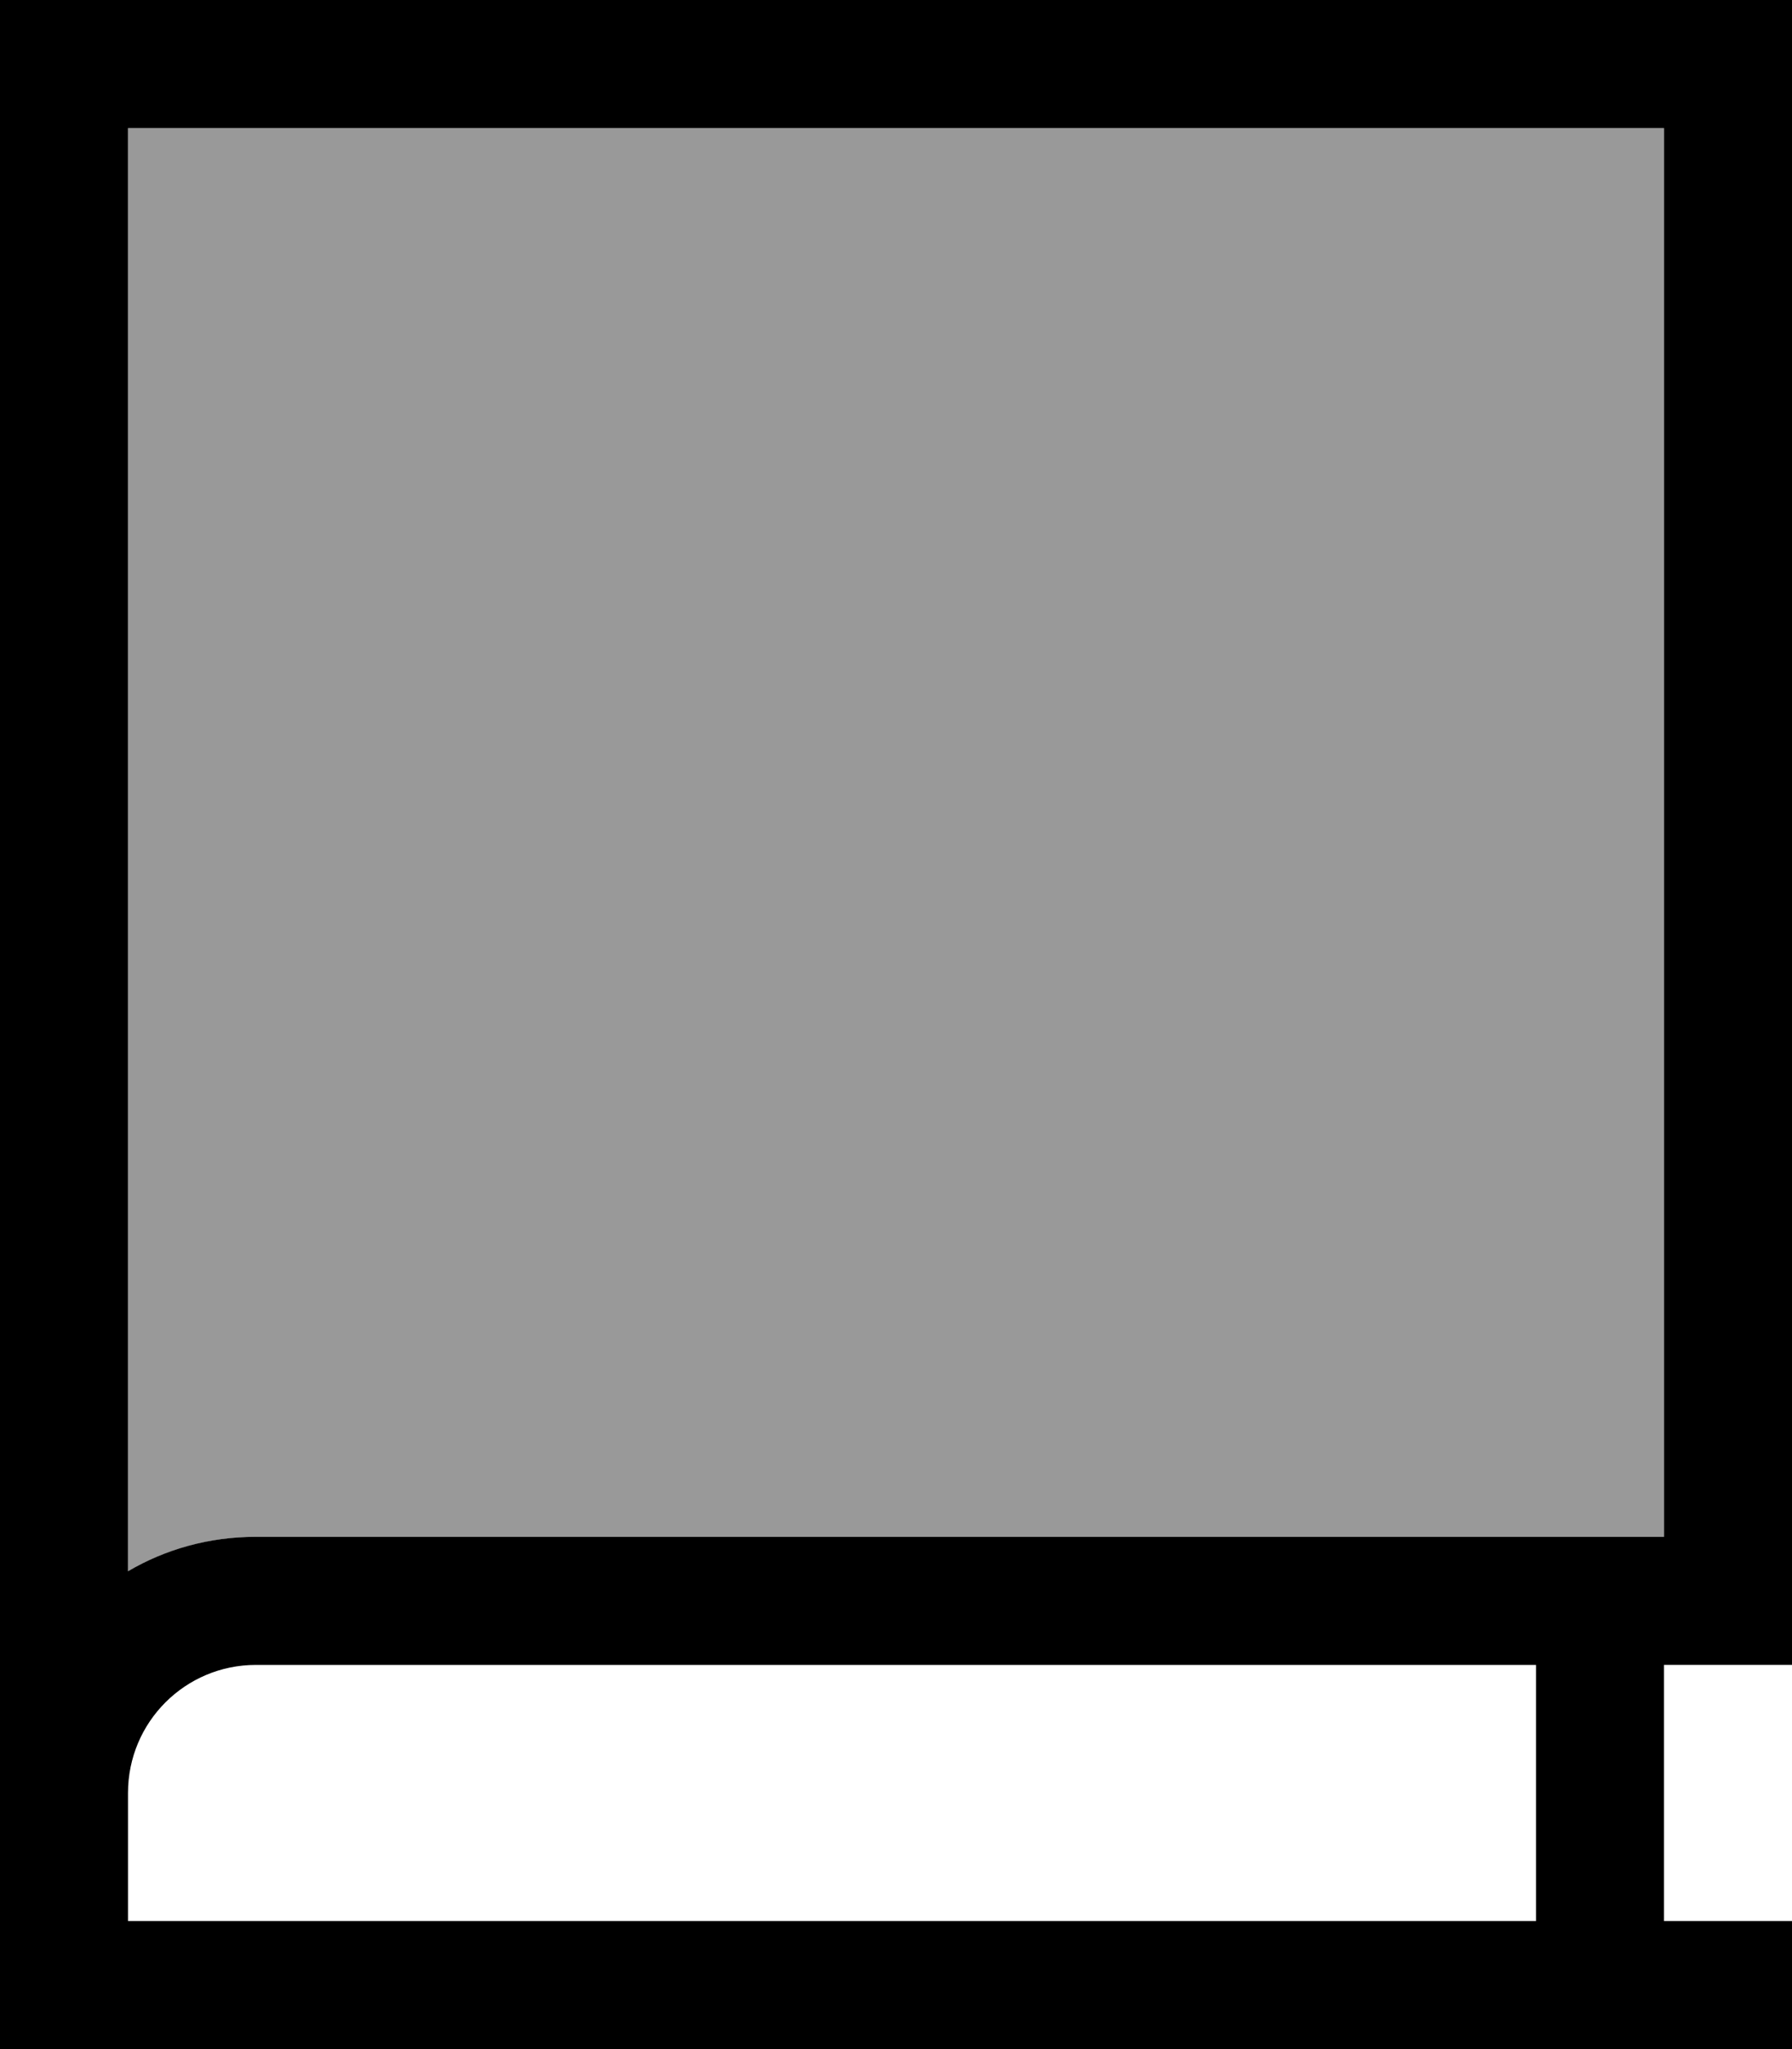 <svg xmlns="http://www.w3.org/2000/svg" viewBox="0 0 448 512"><!--! Font Awesome Pro 7.0.0 by @fontawesome - https://fontawesome.com License - https://fontawesome.com/license (Commercial License) Copyright 2025 Fonticons, Inc. --><path style="fill:currentColor;opacity:.4" d="M32 32l0 360.6c9.4-5.4 20.3-8.6 32-8.6l352 0 0-352-384 0z"/><path style="fill:currentColor;opacity:1" d="M16 0l-16 0 0 16 0 432 0 0 0 64 448 0 0-32-32 0 0-64 32 0 0-416-432 0zM384 416l0 64-352 0 0-32c0-17.7 14.3-32 32-32l320 0zM64 384c-11.7 0-22.6 3.1-32 8.6l0-360.6 384 0 0 352-352 0z"/></svg>